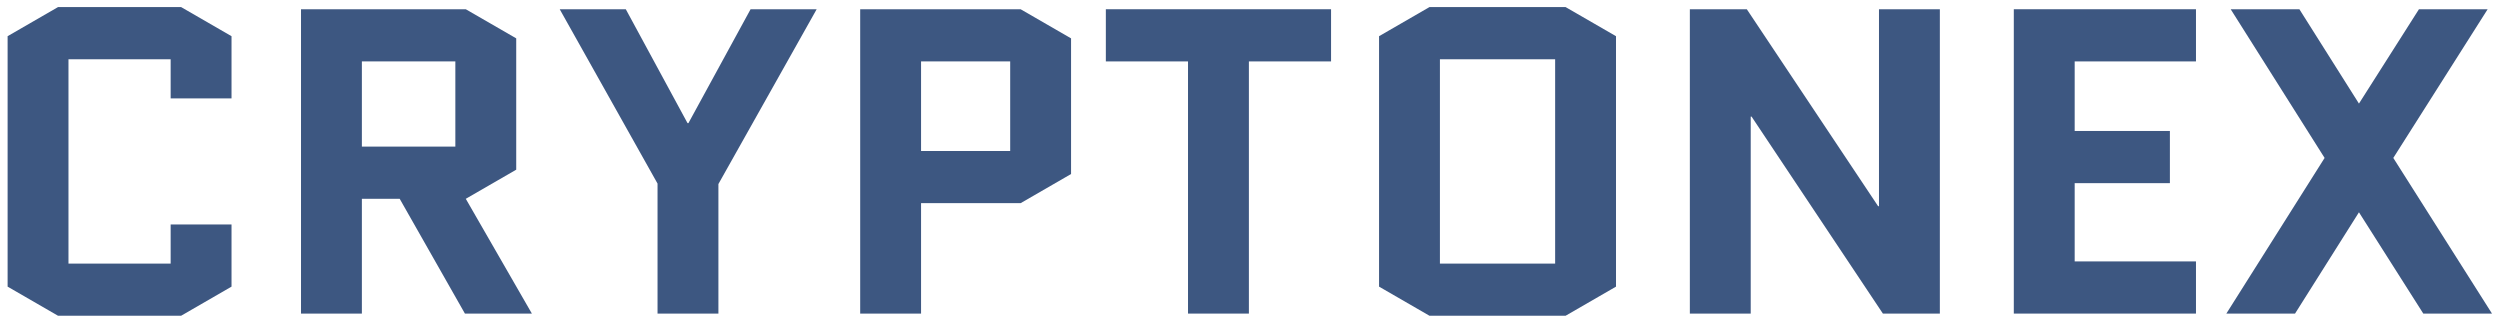 <svg width="184" height="24" viewBox="0 0 184 24" fill="none" xmlns="http://www.w3.org/2000/svg">
<path d="M12.56 16.52H17.04V21.096L13.328 23.24H4.272L0.56 21.096V2.664L4.272 0.52H13.328L17.04 2.664V7.24H12.56V4.36H5.04V19.4H12.56V16.52Z" fill="#3D5781"/>
<path d="M39.146 23.08H34.218L29.418 14.632H26.634V23.08H22.154V0.68H34.282L37.994 2.824V12.488L34.282 14.632L39.146 23.08ZM26.634 4.52V10.792H33.514V4.52H26.634Z" fill="#3D5781"/>
<path d="M48.395 23.08V13.512L41.195 0.68H46.059L50.603 9.064H50.667L55.243 0.68H60.107L52.875 13.544V23.08H48.395Z" fill="#3D5781"/>
<path d="M63.31 23.08V0.68H75.118L78.83 2.824V12.808L75.118 14.952H67.79V23.08H63.31ZM67.79 4.52V11.112H74.35V4.52H67.79Z" fill="#3D5781"/>
<path d="M91.918 4.52V23.08H87.438V4.52H81.39V0.68H97.966V4.52H91.918Z" fill="#3D5781"/>
<path d="M118.938 21.096L115.226 23.24H105.21L101.498 21.096V2.664L105.21 0.52H115.226L118.938 2.664V21.096ZM105.978 4.36V19.4H114.458V4.36H105.978Z" fill="#3D5781"/>
<path d="M128.853 8.584V23.08H124.373V0.68H128.565L138.229 15.176H138.293V0.68H142.773V23.08H138.581L128.917 8.584H128.853Z" fill="#3D5781"/>
<path d="M152.696 13.48V19.24H161.624V23.08H148.216V0.68H161.624V4.52H152.696V9.64H159.704V13.48H152.696Z" fill="#3D5781"/>
<path d="M163.859 23.08L171.091 11.624L164.179 0.68H169.235L173.619 7.624L178.035 0.68H183.091L176.147 11.624L183.411 23.08H178.355L173.619 15.624L168.915 23.08H163.859Z" fill="#3D5781"/>
</svg>
